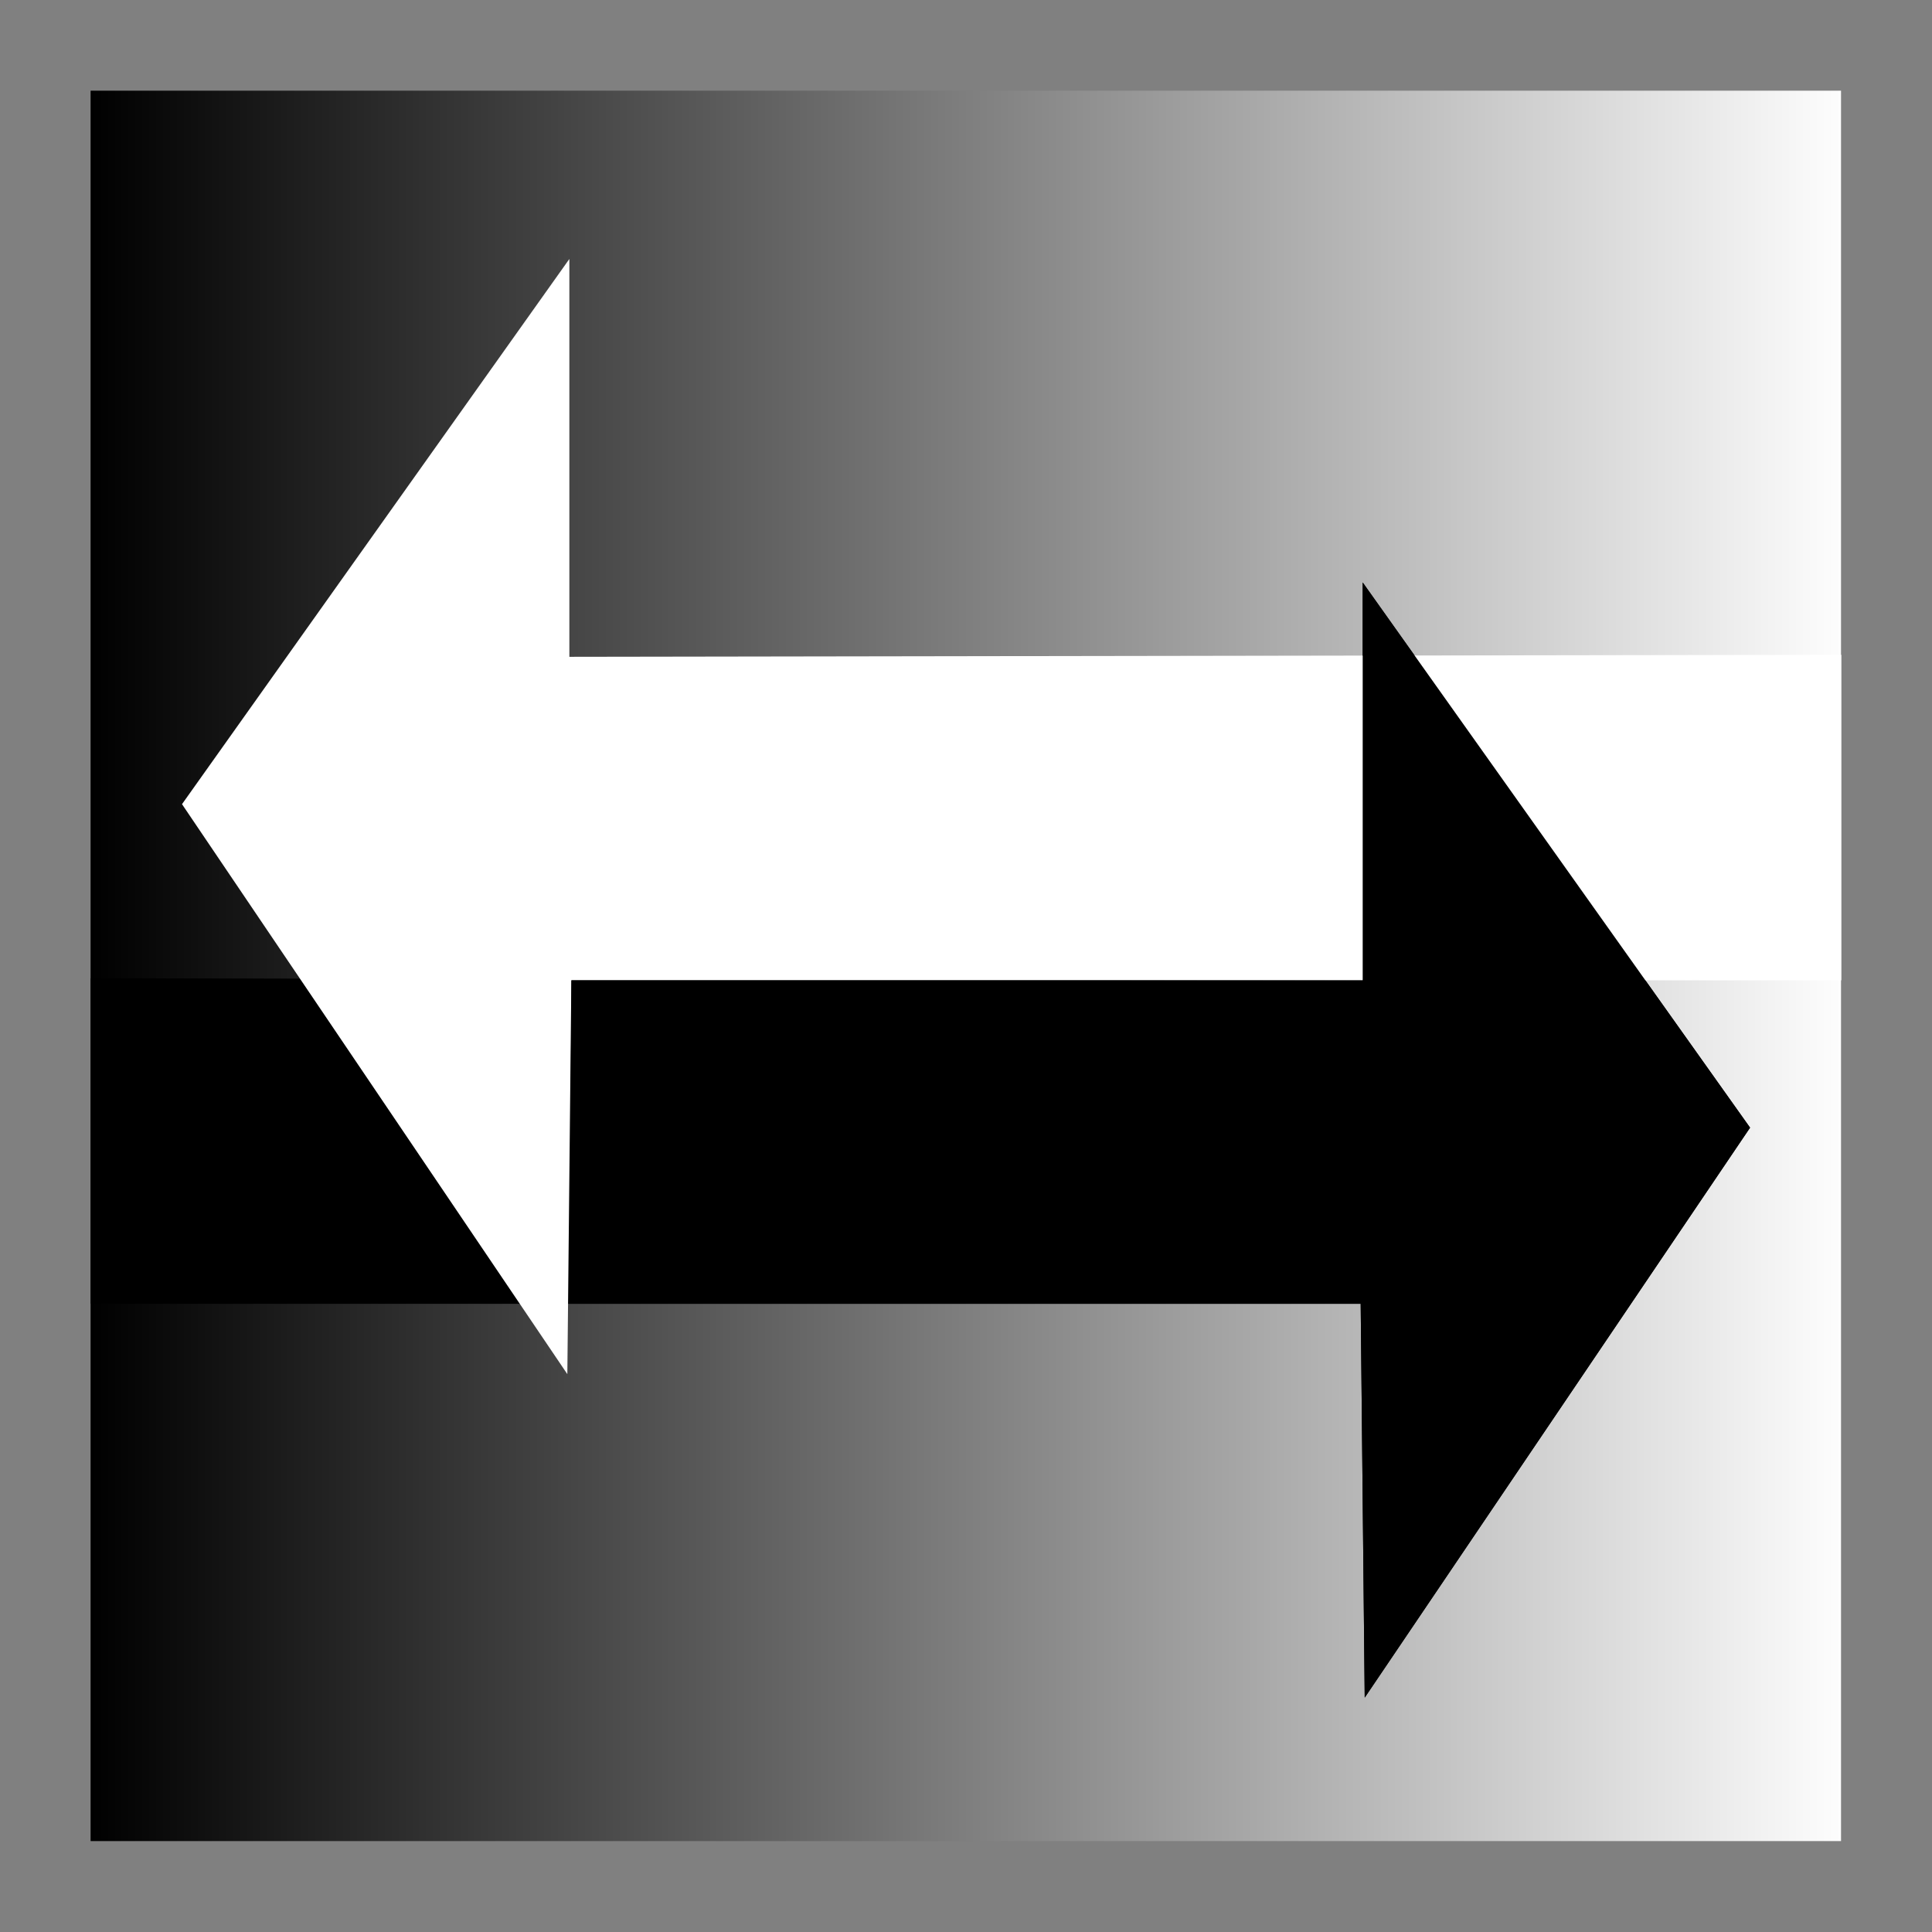 <?xml version="1.0" encoding="UTF-8"?>
<svg width="512" height="512" version="1.1" viewBox="0 0 135.47 135.47" xmlns="http://www.w3.org/2000/svg">
<rect x="0" y="0" width="135.47" height="135.47" fill="#808080" stroke="none"/>
<defs>
<linearGradient id="a" x1="178.03" x2="300.77" y1="-28.579" y2="-28.579" gradientUnits="userSpaceOnUse">
<stop offset="0"/>
<stop stop-color="#fdfdfd" offset="1"/>
</linearGradient>
</defs>
<g transform="matrix(1 0 0 1.003 -30.238 40.018)" stroke-width=".998">
<g transform="translate(-141.44 56.205)" stroke-width=".998">
<rect x="178.03" y="-89.764" width="122.74" height="122.37" fill="url(#a)" style="paint-order:markers fill stroke"/>
<path d="m294.39-17.269-27.161-38.115v27.813l-89.188-0.14v22.756h89.048l0.282 27.532z" fill-rule="evenodd"/>
<path d="m184.44-39.884 27.161-38.115v27.813l89.188-0.14v22.756h-89.048l-0.282 27.532z" fill="#fff" fill-rule="evenodd"/>
<path d="m294.39-17.269-27.161-38.115v27.813l-55.479-6e-6 -0.141 22.615 55.479 2.1e-6 0.282 27.532z" fill-rule="evenodd"/>
</g>
</g>
</svg>
